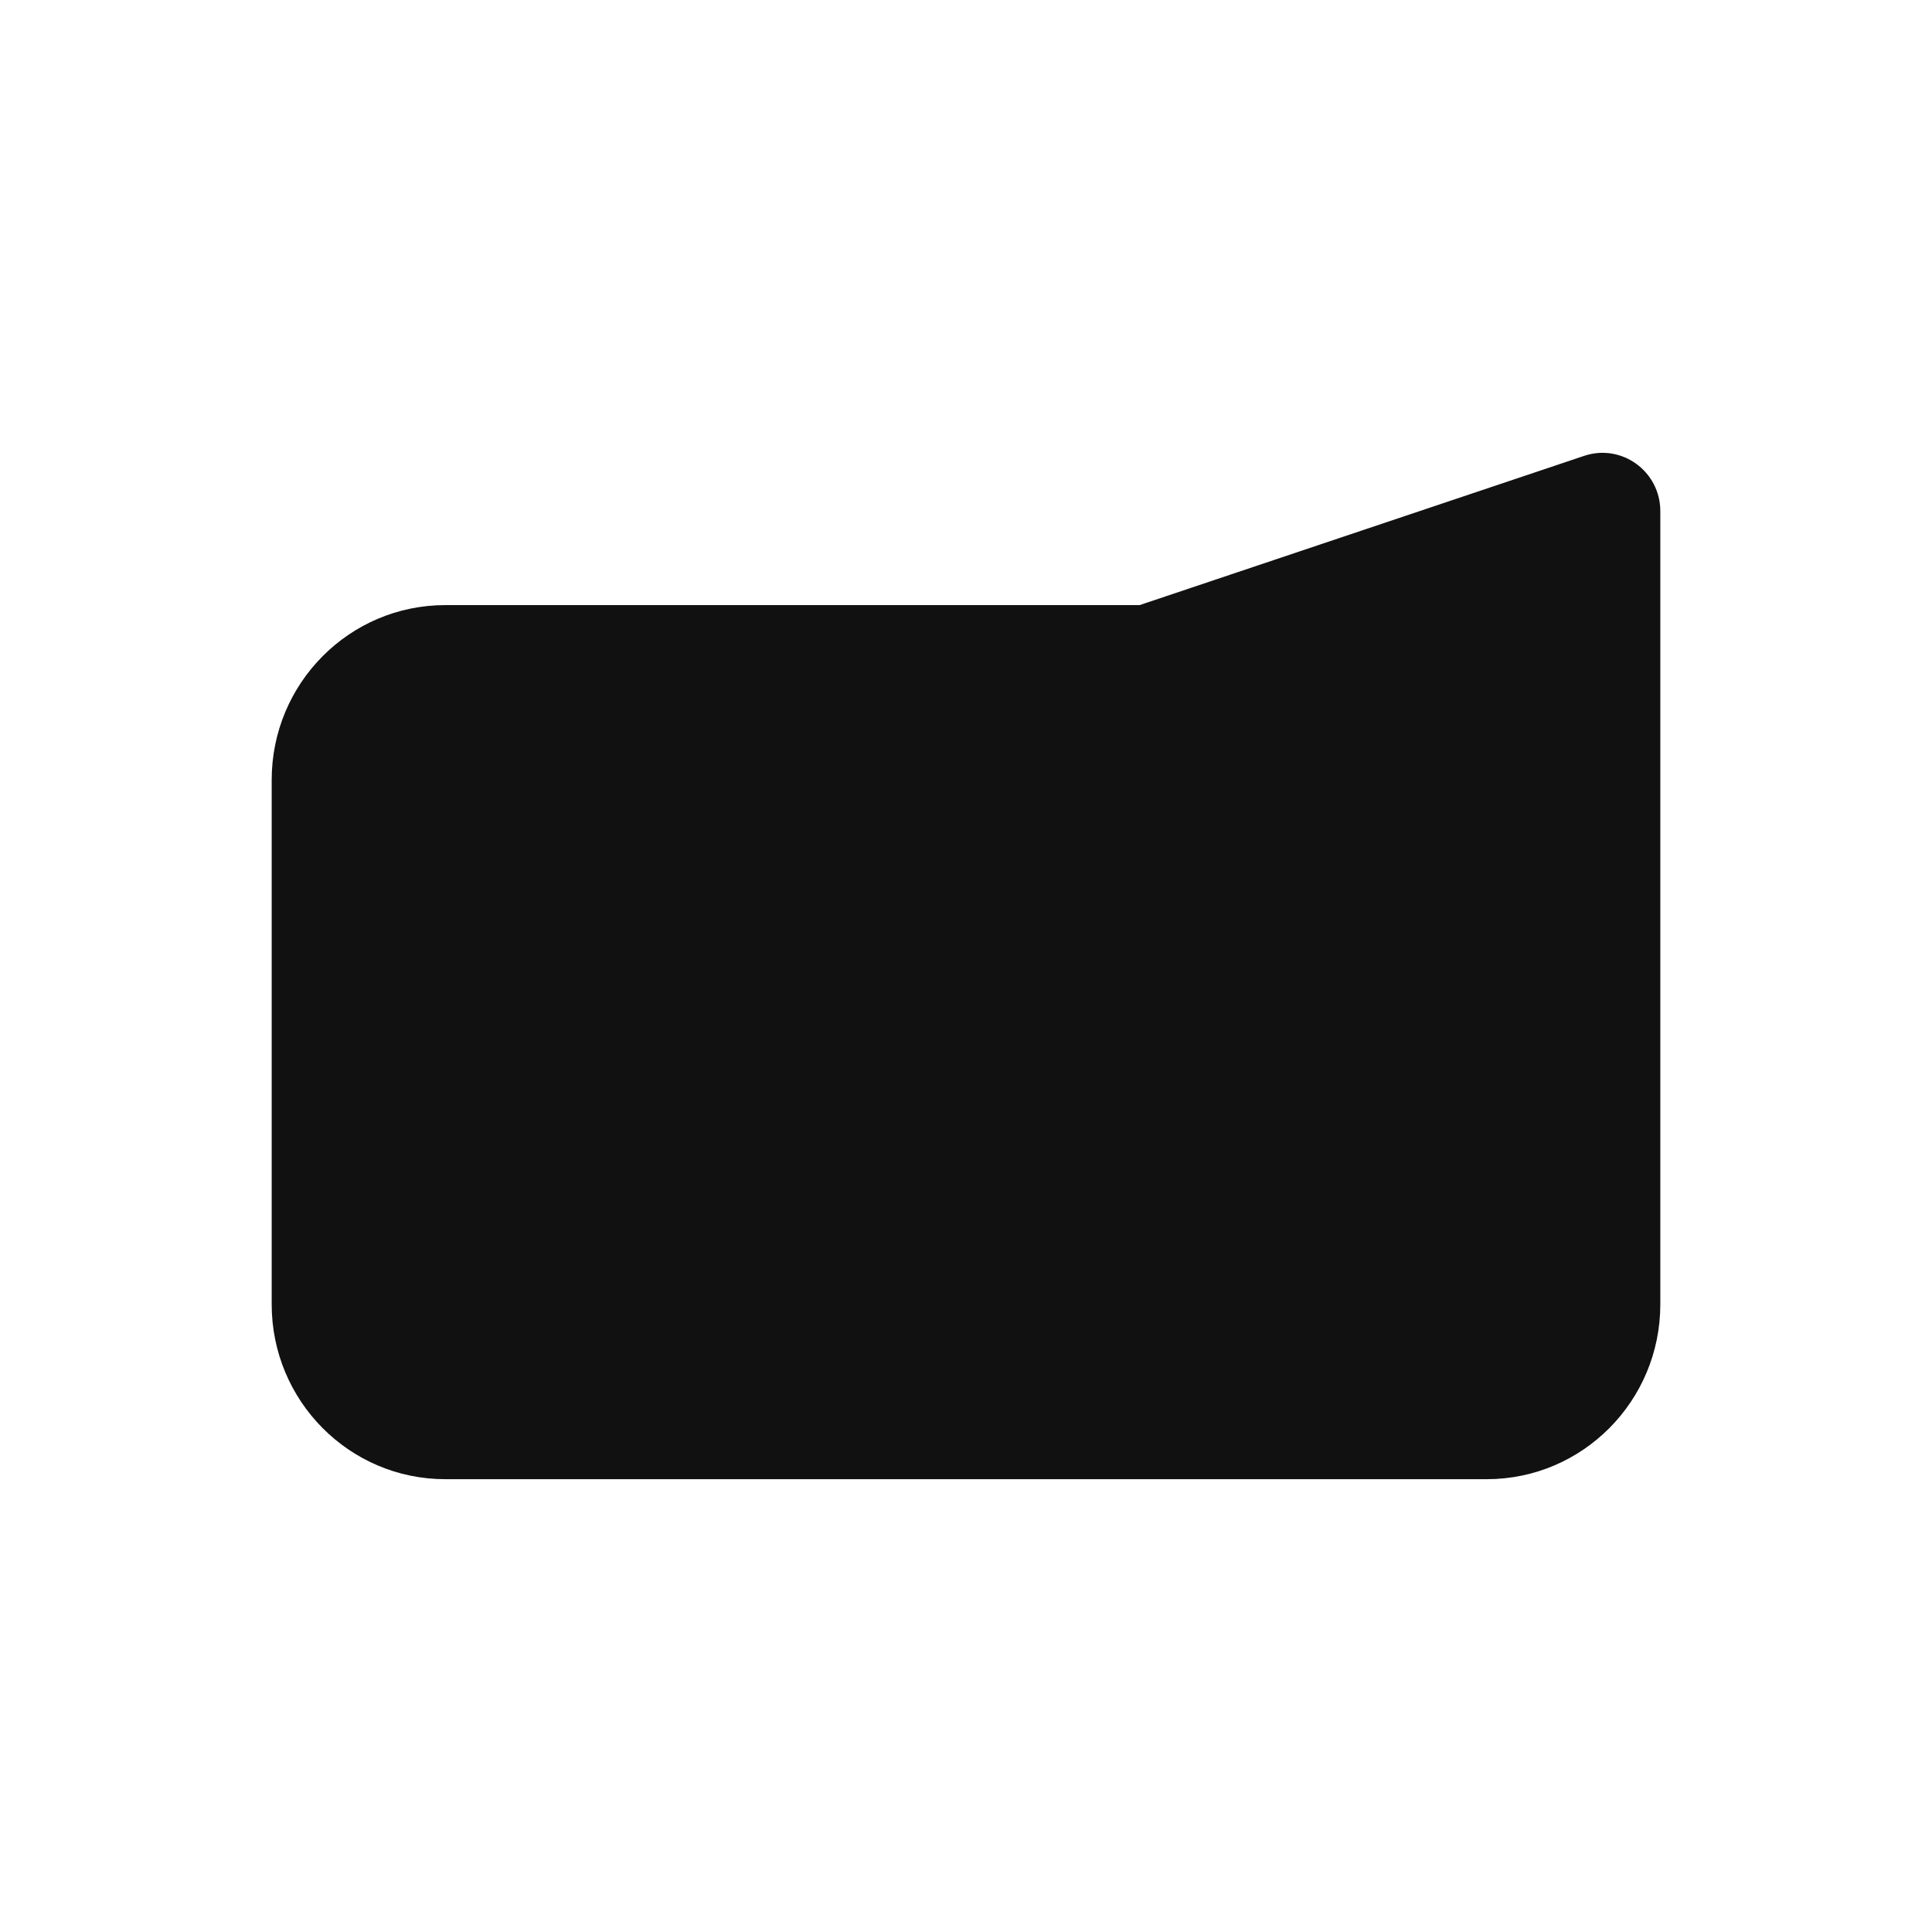 <svg width="64" height="64" viewBox="0 0 64 64" fill="none" xmlns="http://www.w3.org/2000/svg">
<path d="M55 43.209C55 46.407 52.426 49 49.25 49H14.75C11.574 49 9 46.407 9 43.209V25.836C9 22.637 11.574 20.045 14.75 20.045H37.75L52.477 15.101C53.718 14.684 55 15.614 55 16.932V43.209Z" fill="#111111"/>
</svg>
